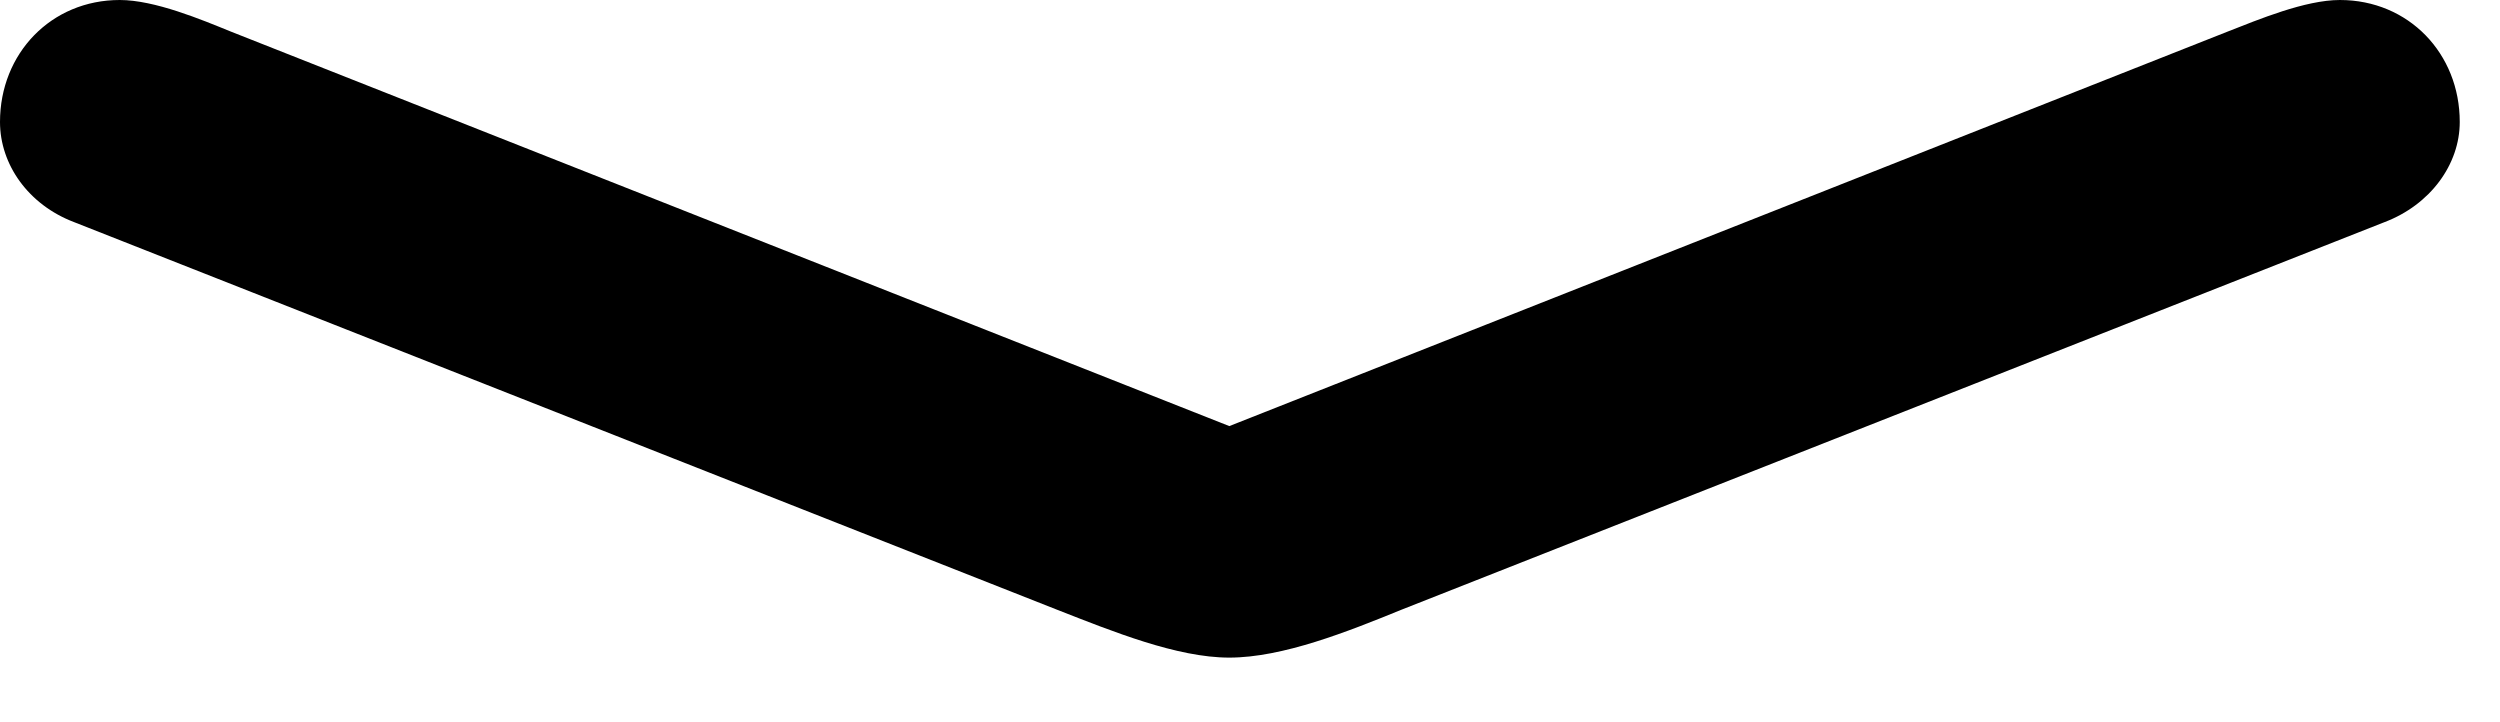 <svg version="1.1" xmlns="http://www.w3.org/2000/svg" xmlns:xlink="http://www.w3.org/1999/xlink" width="22.422" height="6.475" viewBox="0 0 22.422 6.475">
 <g>
  <rect height="6.475" opacity="0" width="22.422" x="0" y="0"/>
  <path d="M0.664 1.992L9.482 5.469C9.98 5.664 10.557 5.898 11.025 5.898C11.504 5.898 12.09 5.664 12.568 5.469L21.387 1.992C21.797 1.836 22.061 1.475 22.061 1.094C22.061 0.479 21.602 0 20.986 0C20.674 0 20.254 0.176 19.98 0.283L10.293 4.111L11.758 4.111L2.07 0.283C1.807 0.176 1.387 0 1.074 0C0.459 0 0 0.479 0 1.094C0 1.475 0.254 1.836 0.664 1.992Z" fill="currentColor"/>
 </g>
</svg>

